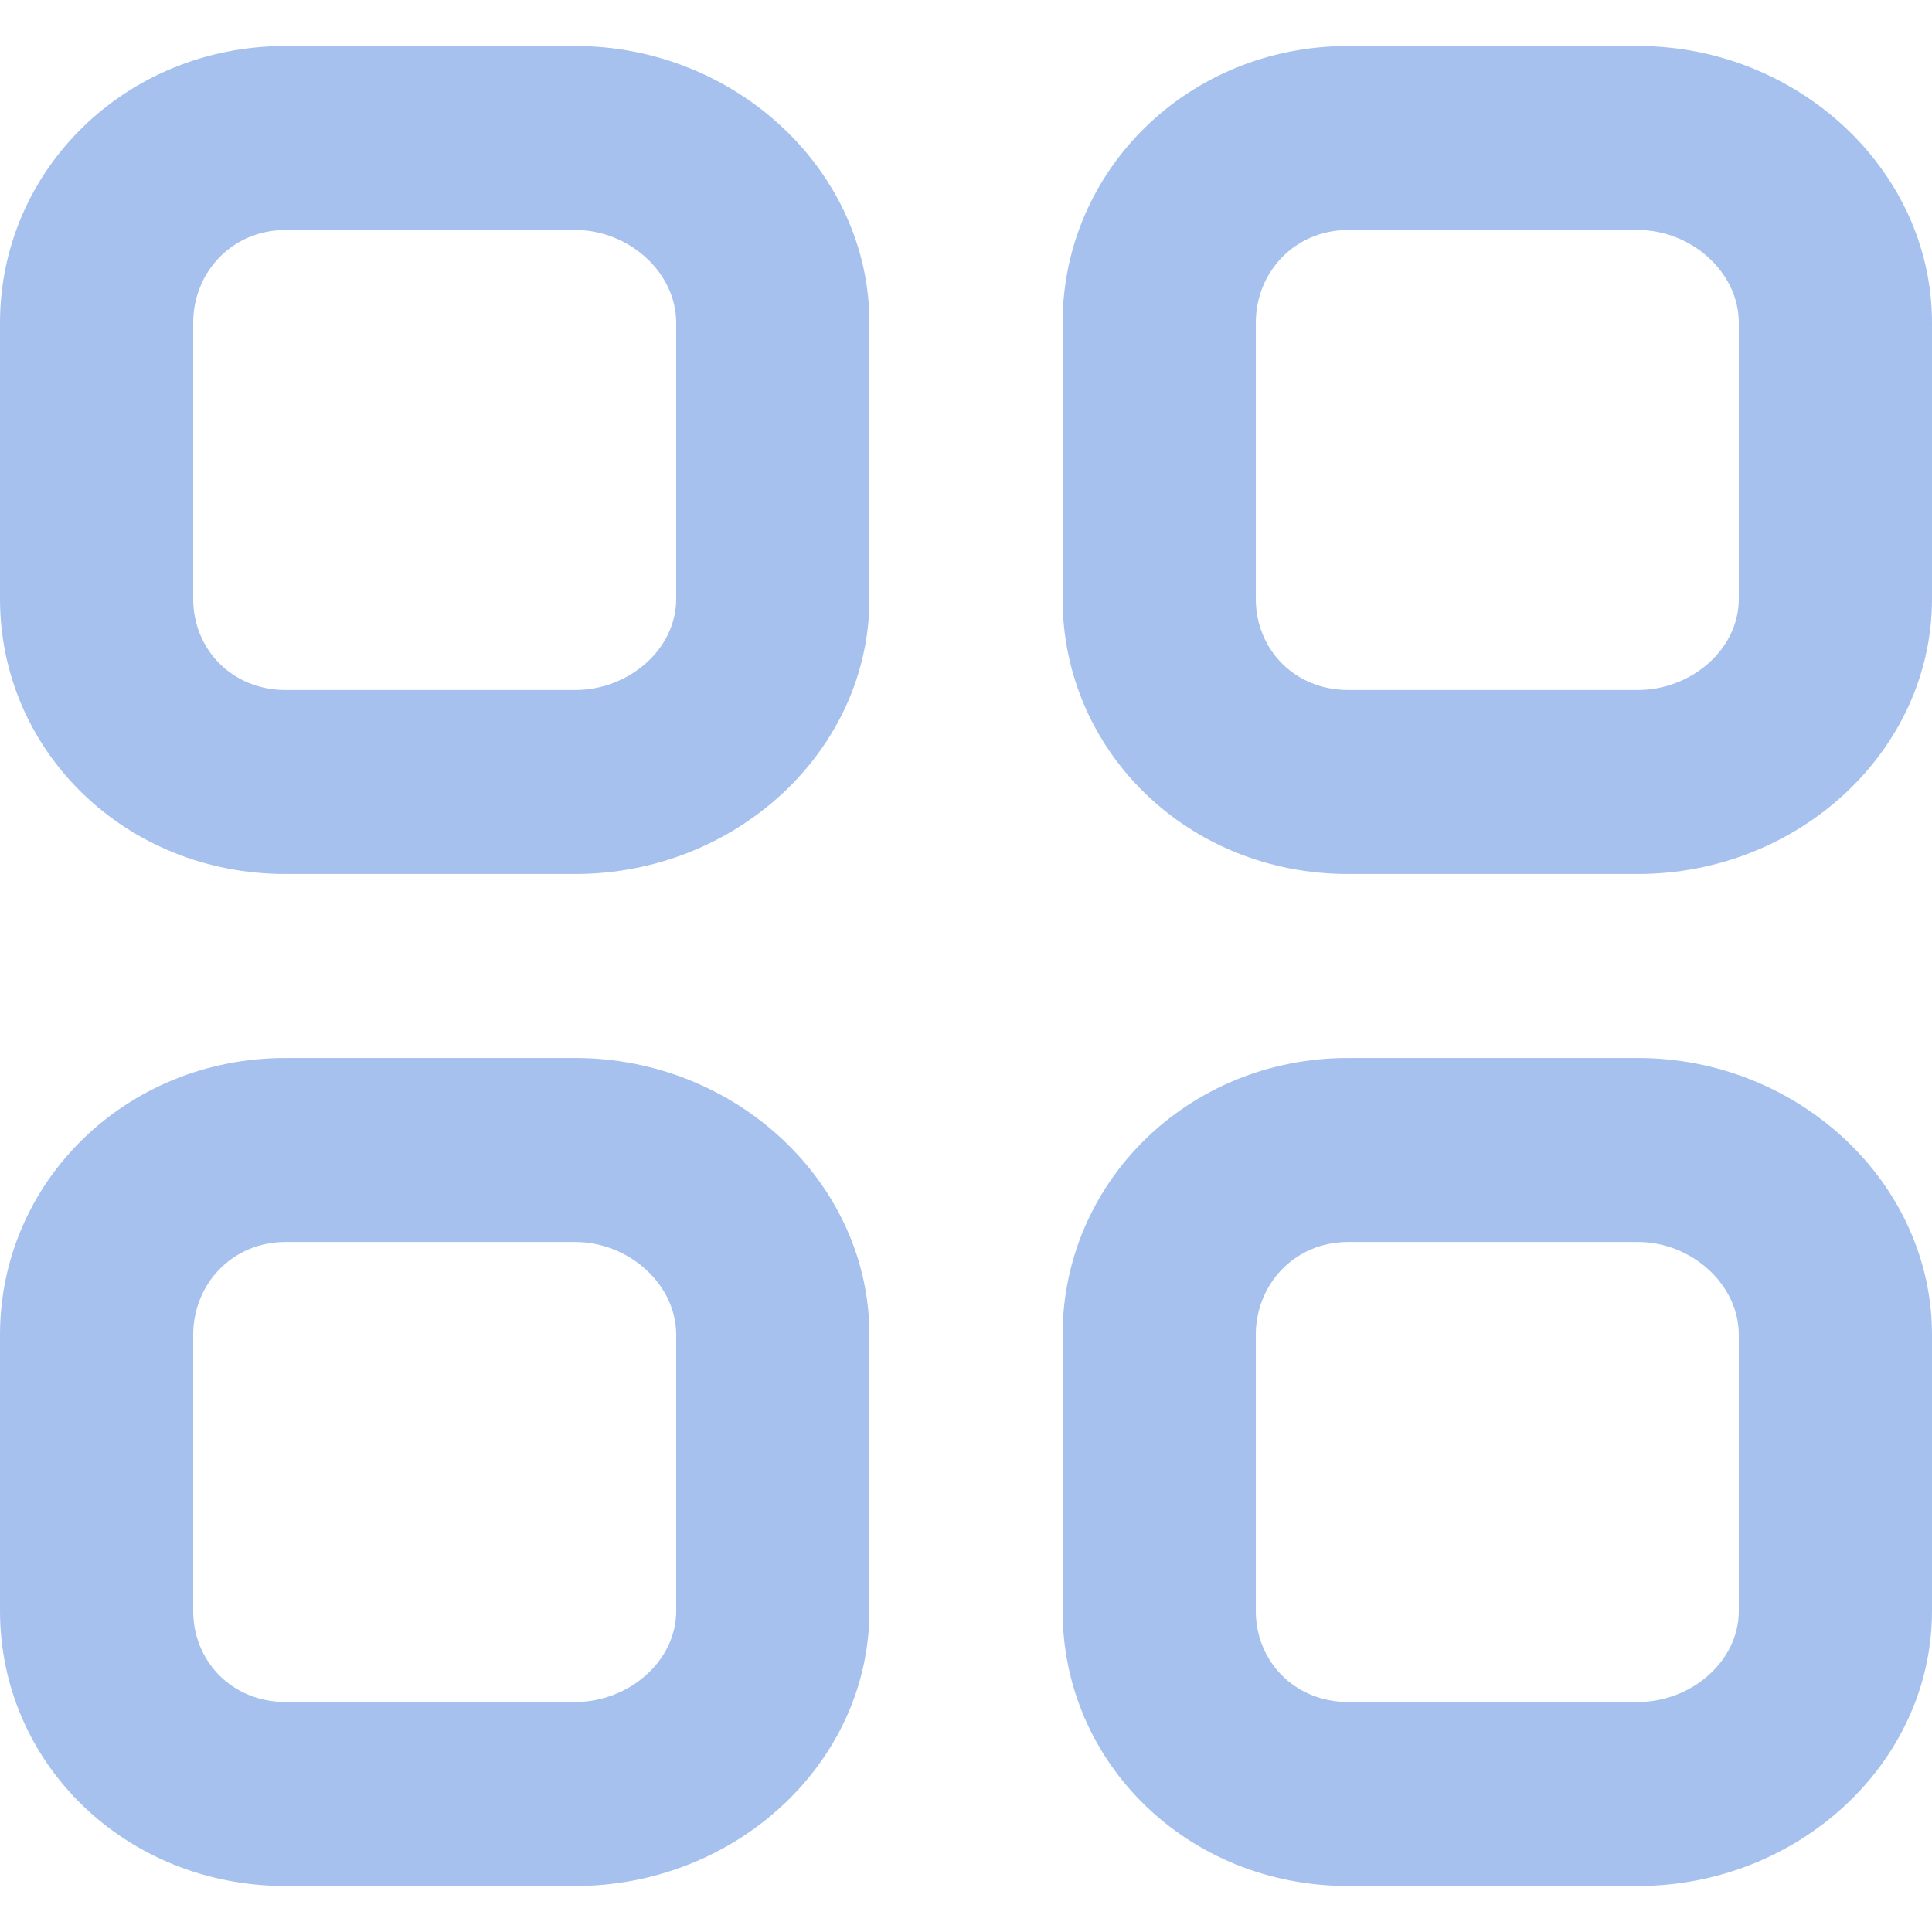 <svg viewBox="0 -.5 21 21" xmlns="http://www.w3.org/2000/svg"><path d="m101.9 57.009c0 .551-.518.991-1.097.991h-3.15c-.579 0-1.003-.44-1.003-.991v-3c0-.551.424-1.009 1.003-1.009h3.15c.58 0 1.097.458 1.097 1.009zm-1.097-6.009h-3.15c-1.74 0-3.103 1.352-3.103 3.009v3c0 1.657 1.363 2.991 3.103 2.991h3.15c1.74 0 3.197-1.334 3.197-2.991v-3c0-1.657-1.457-3.009-3.197-3.009zm-10.453 6.009c0 .551-.518.991-1.097.991h-3.15c-.579 0-1.003-.44-1.003-.991v-3c0-.551.424-1.009 1.003-1.009h3.15c.58 0 1.097.458 1.097 1.009zm-1.097-6.009h-3.15c-1.74 0-3.103 1.352-3.103 3.009v3c0 1.657 1.363 2.991 3.103 2.991h3.15c1.74 0 3.197-1.334 3.197-2.991v-3c0-1.657-1.457-3.009-3.197-3.009zm12.647-4.991c0 .551-.518.991-1.097.991h-3.15c-.579 0-1.003-.44-1.003-.991v-3c0-.551.424-1.009 1.003-1.009h3.15c.58 0 1.097.458 1.097 1.009zm-1.097-6.009h-3.15c-1.74 0-3.103 1.352-3.103 3.009v3c0 1.657 1.363 2.991 3.103 2.991h3.15c1.74 0 3.197-1.334 3.197-2.991v-3c0-1.657-1.457-3.009-3.197-3.009zm-10.453 6.009c0 .551-.518.991-1.097.991h-3.15c-.579 0-1.003-.44-1.003-.991v-3c0-.551.424-1.009 1.003-1.009h3.15c.58 0 1.097.458 1.097 1.009zm-1.097-6.009h-3.15c-1.74 0-3.103 1.352-3.103 3.009v3c0 1.657 1.363 2.991 3.103 2.991h3.15c1.74 0 3.197-1.334 3.197-2.991v-3c0-1.657-1.457-3.009-3.197-3.009z" fill="#a6c1ee" fill-rule="evenodd" transform="translate(-83 -40)"/></svg>
